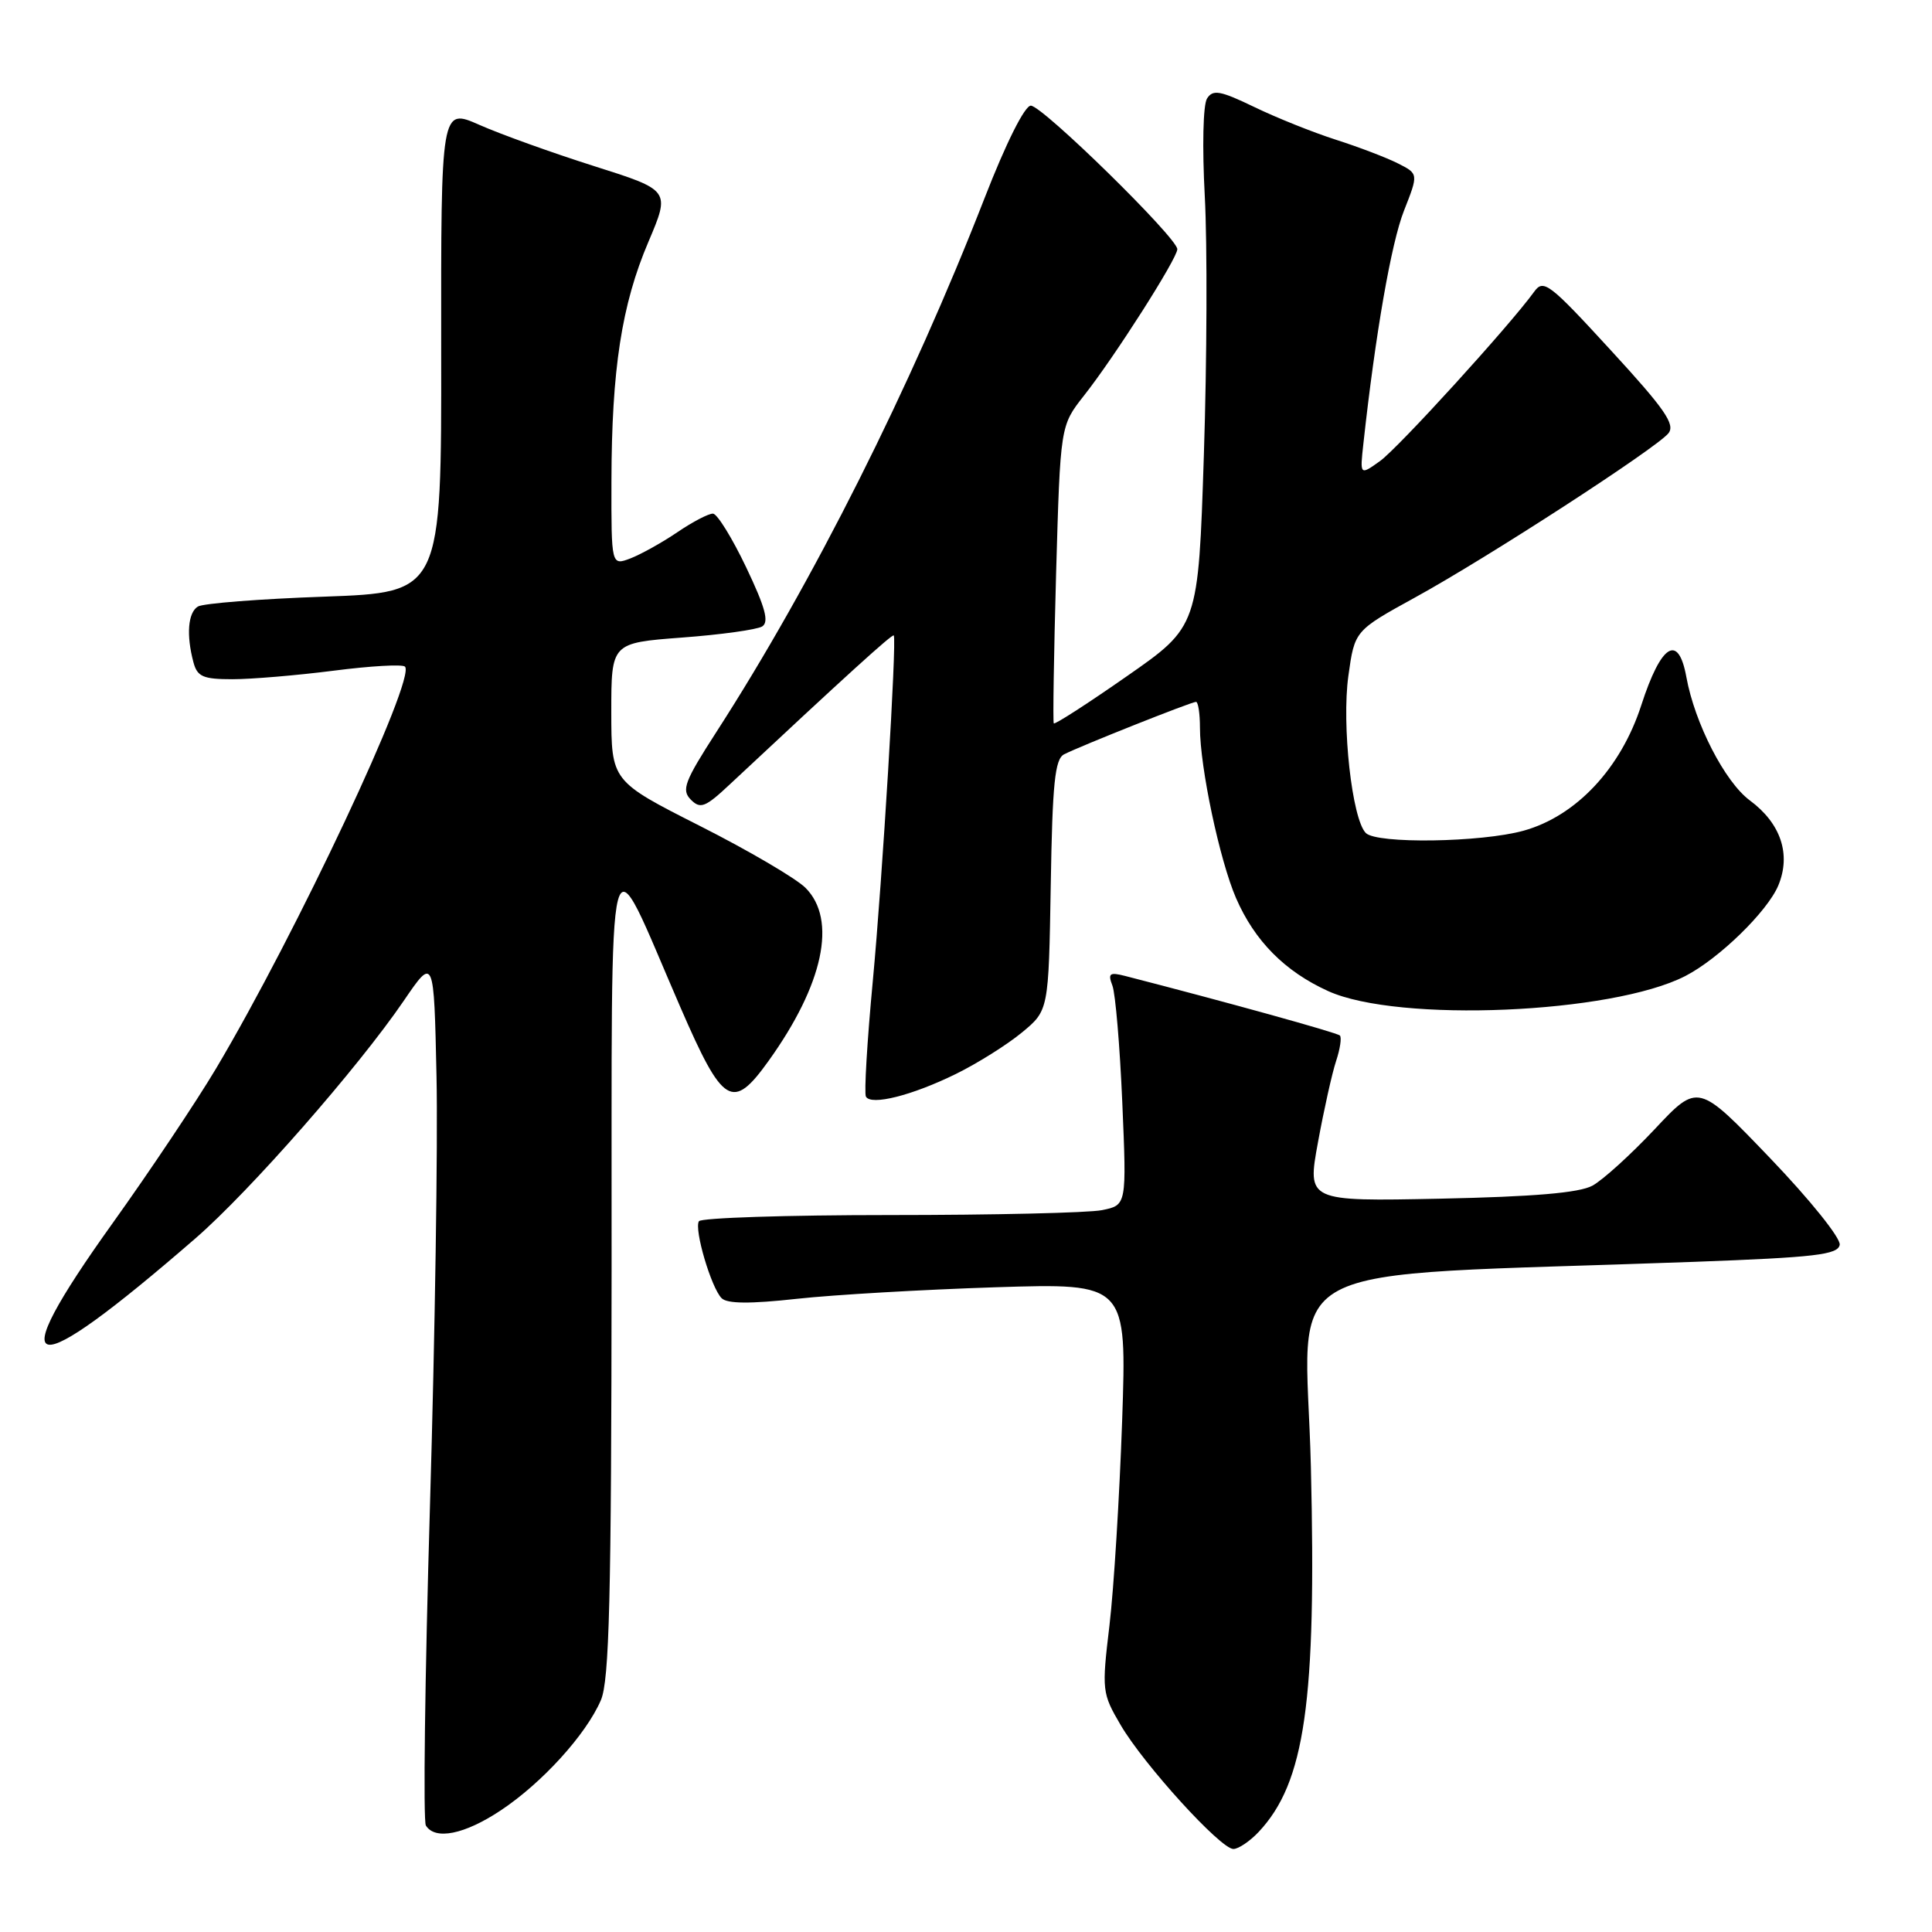 <?xml version="1.0" encoding="UTF-8" standalone="no"?>
<!DOCTYPE svg PUBLIC "-//W3C//DTD SVG 1.1//EN" "http://www.w3.org/Graphics/SVG/1.1/DTD/svg11.dtd" >
<svg xmlns="http://www.w3.org/2000/svg" xmlns:xlink="http://www.w3.org/1999/xlink" version="1.1" viewBox="0 0 256 256">
 <g >
 <path fill="currentColor"
d=" M 166.78 242.74 C 172.92 236.20 174.45 225.50 173.70 194.39 C 173.02 166.17 167.14 169.31 224.49 167.20 C 240.50 166.61 243.52 166.26 243.77 164.95 C 243.94 164.08 239.83 158.97 234.54 153.45 C 225.00 143.50 225.00 143.50 219.25 149.63 C 216.09 152.99 212.38 156.36 211.00 157.11 C 209.25 158.06 203.22 158.57 190.85 158.83 C 173.20 159.19 173.20 159.19 174.64 151.35 C 175.43 147.03 176.51 142.19 177.04 140.59 C 177.57 138.99 177.80 137.46 177.54 137.21 C 177.16 136.83 162.35 132.73 149.09 129.32 C 147.02 128.79 146.78 128.98 147.40 130.60 C 147.80 131.65 148.39 138.62 148.71 146.10 C 149.29 159.69 149.29 159.69 146.02 160.35 C 144.22 160.71 131.58 161.00 117.93 161.00 C 104.29 161.00 92.89 161.37 92.61 161.82 C 91.95 162.88 94.24 170.64 95.62 172.02 C 96.36 172.76 99.41 172.78 105.59 172.10 C 110.49 171.56 122.33 170.88 131.90 170.57 C 149.31 170.02 149.31 170.02 148.69 188.26 C 148.34 198.29 147.59 210.49 147.01 215.37 C 145.98 224.00 146.02 224.36 148.50 228.59 C 151.58 233.84 161.73 245.00 163.43 245.00 C 164.10 245.00 165.61 243.98 166.78 242.74 Z  M 66.33 239.90 C 71.81 236.27 77.66 229.84 79.62 225.28 C 80.74 222.68 81.01 211.78 81.04 168.28 C 81.09 107.02 80.18 110.51 90.17 133.50 C 95.80 146.47 97.06 147.24 101.83 140.59 C 109.11 130.45 110.95 121.86 106.73 117.64 C 105.49 116.40 99.19 112.70 92.74 109.44 C 81.01 103.50 81.01 103.50 81.00 94.34 C 81.00 85.19 81.00 85.19 90.37 84.48 C 95.52 84.10 100.30 83.43 100.99 83.01 C 101.93 82.42 101.41 80.50 98.87 75.17 C 97.02 71.29 95.04 68.09 94.48 68.06 C 93.92 68.03 91.80 69.13 89.77 70.51 C 87.74 71.89 84.93 73.45 83.54 73.99 C 81.00 74.95 81.00 74.95 81.02 63.73 C 81.05 48.96 82.37 40.36 85.92 32.04 C 88.82 25.21 88.82 25.21 78.72 22.01 C 73.17 20.25 66.33 17.79 63.53 16.55 C 58.43 14.30 58.43 14.30 58.46 46.40 C 58.50 78.50 58.50 78.50 42.97 79.06 C 34.42 79.36 26.89 79.95 26.22 80.37 C 24.90 81.18 24.67 84.15 25.63 87.75 C 26.14 89.67 26.91 90.00 30.80 90.00 C 33.31 90.00 39.35 89.49 44.21 88.87 C 49.08 88.24 53.33 88.00 53.66 88.33 C 55.17 89.84 39.24 123.74 28.63 141.58 C 26.01 145.98 19.85 155.19 14.95 162.04 C 0.02 182.89 3.49 183.53 25.92 164.07 C 33.13 157.81 47.44 141.49 53.50 132.61 C 57.50 126.75 57.50 126.75 57.84 142.63 C 58.03 151.36 57.64 177.01 56.97 199.64 C 56.30 222.27 56.06 241.29 56.43 241.89 C 57.65 243.86 61.54 243.08 66.33 239.90 Z  M 126.67 142.30 C 129.52 140.90 133.45 138.43 135.40 136.82 C 138.95 133.89 138.95 133.89 139.23 117.30 C 139.45 103.76 139.78 100.58 141.00 99.95 C 143.18 98.84 157.86 93.00 158.48 93.00 C 158.76 93.00 159.00 94.54 159.00 96.41 C 159.00 101.67 161.61 113.99 163.78 119.00 C 166.25 124.69 170.26 128.73 176.00 131.33 C 185.28 135.53 213.59 134.33 223.31 129.33 C 227.76 127.04 234.18 120.79 235.63 117.34 C 237.35 113.22 235.98 109.10 231.85 106.05 C 228.56 103.61 224.56 95.84 223.45 89.70 C 222.39 83.89 220.11 85.33 217.48 93.44 C 214.77 101.82 208.85 108.13 201.89 110.07 C 196.26 111.63 182.44 111.84 180.98 110.38 C 179.15 108.55 177.76 96.04 178.67 89.53 C 179.50 83.57 179.50 83.57 187.50 79.17 C 196.99 73.97 219.37 59.46 221.06 57.43 C 222.03 56.26 220.61 54.21 213.43 46.40 C 205.29 37.53 204.52 36.94 203.29 38.65 C 200.07 43.11 185.26 59.38 182.85 61.10 C 180.19 63.00 180.19 63.00 180.66 58.75 C 182.25 44.23 184.35 32.19 186.03 27.93 C 187.96 23.03 187.96 23.03 185.23 21.65 C 183.73 20.89 180.03 19.48 177.00 18.51 C 173.97 17.54 169.11 15.59 166.18 14.17 C 161.68 12.00 160.72 11.83 159.94 13.05 C 159.41 13.87 159.29 19.48 159.64 26.00 C 159.98 32.33 159.93 47.74 159.52 60.25 C 158.78 83.01 158.78 83.01 149.32 89.60 C 144.12 93.23 139.76 96.04 139.63 95.85 C 139.50 95.66 139.64 86.70 139.94 75.95 C 140.50 56.41 140.50 56.41 143.61 52.45 C 147.71 47.26 156.00 34.24 156.00 33.02 C 156.00 31.52 138.12 14.00 136.59 14.00 C 135.78 14.00 133.30 18.95 130.46 26.25 C 120.69 51.32 107.68 77.23 94.92 97.00 C 90.69 103.56 90.27 104.68 91.54 105.96 C 92.81 107.24 93.46 106.98 96.74 103.90 C 112.03 89.60 118.26 83.94 118.43 84.20 C 118.84 84.86 116.93 116.38 115.65 130.00 C 114.90 137.97 114.49 144.86 114.74 145.31 C 115.42 146.53 120.88 145.15 126.67 142.30 Z "/>
</g>
</svg>